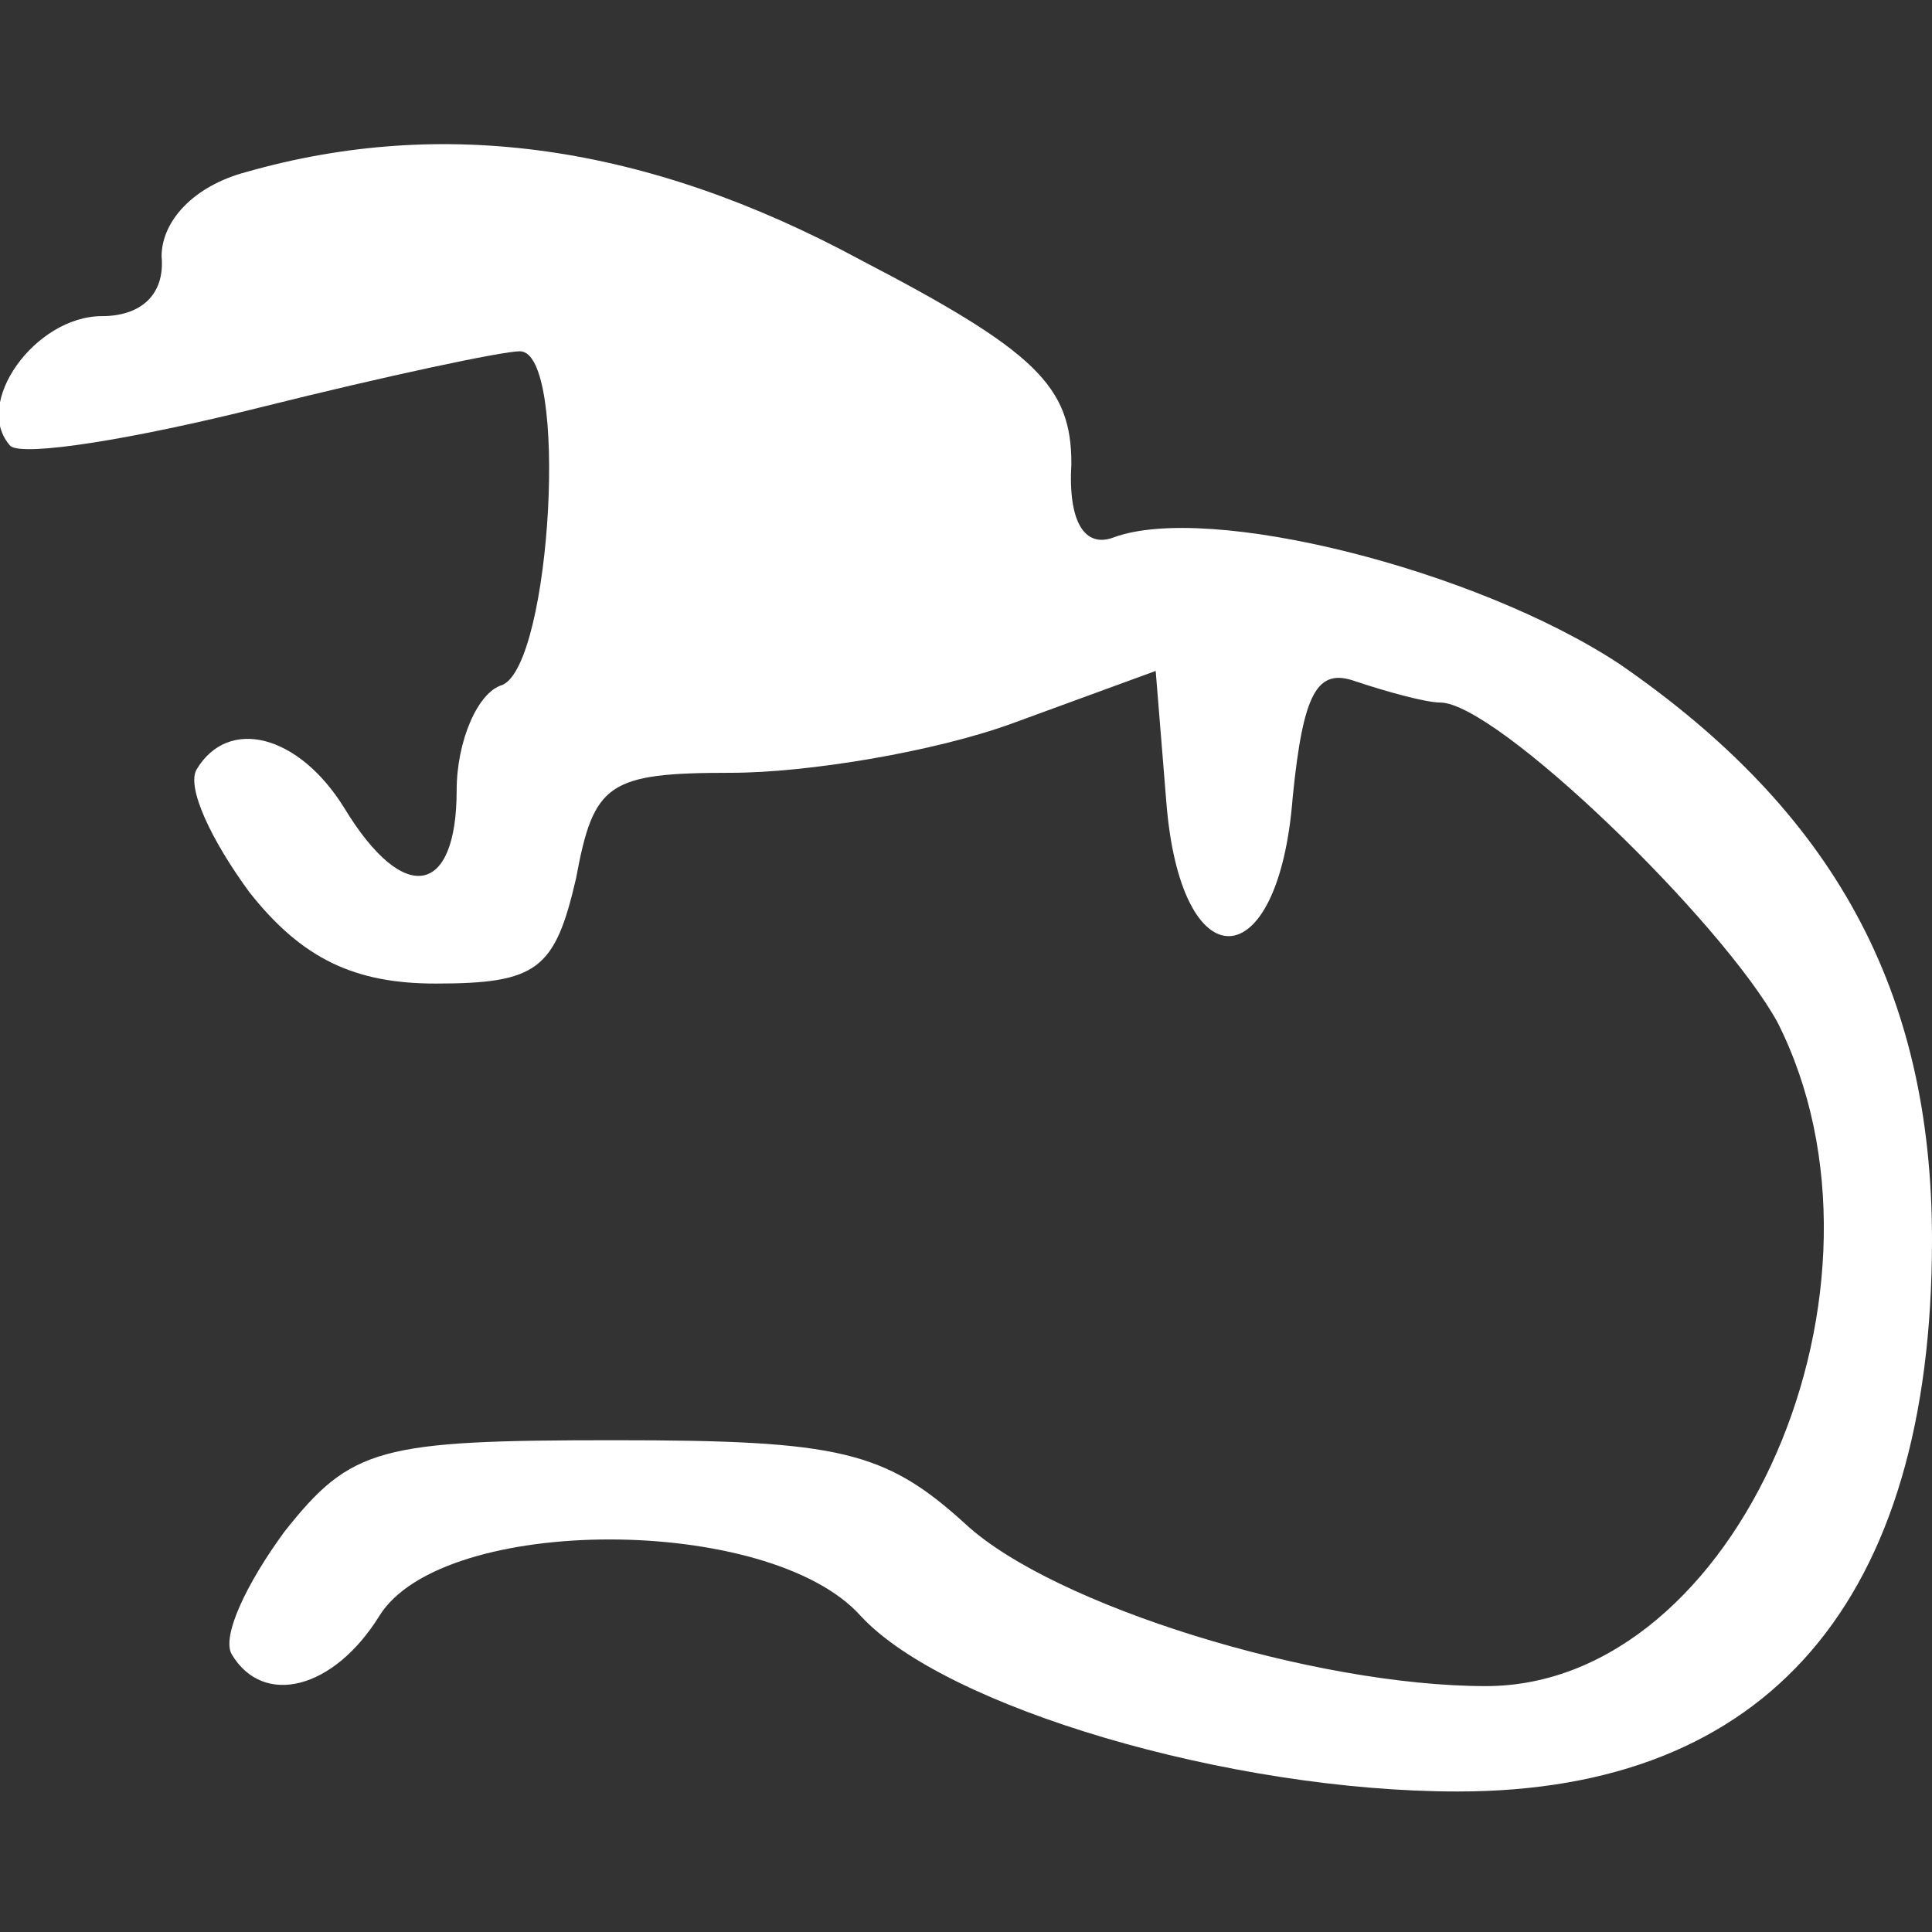<?xml version="1.0" standalone="no"?>
<!DOCTYPE svg PUBLIC "-//W3C//DTD SVG 20010904//EN"
 "http://www.w3.org/TR/2001/REC-SVG-20010904/DTD/svg10.dtd">
<svg version="1.0" xmlns="http://www.w3.org/2000/svg"
 width="55pt" height="55pt" viewBox="0 0 55 55"
 preserveAspectRatio="xMidYMid meet">
<rect x="0" y="0" width="55" height="55" fill="#333333" stroke="none"/>
<g transform="translate(0,55) scale(0.1,-0.1)"
fill="#ffffff" stroke="none">
<path d="M70 501 c-15 -4 -24 -14 -24 -24 1 -11 -6 -17 -17 -17 -19 0 -37 -25
-26 -37 4 -3 35 2 71 11 36 9 69 16 74 16 14 0 9 -89 -5 -95 -7 -2 -13 -16
-13 -30 0 -30 -15 -33 -32 -5 -13 21 -33 26 -42 11 -3 -5 4 -20 15 -35 15 -19
30 -26 53 -26 29 0 34 4 40 30 5 27 9 30 44 30 22 0 58 6 80 14 l41 15 3 -37
c4 -52 32 -51 36 1 3 30 7 37 18 33 9 -3 20 -6 24 -6 16 0 80 -62 96 -91 38
-75 -11 -189 -83 -189 -49 0 -123 23 -148 46 -23 21 -36 24 -100 24 -67 0 -75
-2 -94 -26 -11 -15 -18 -30 -15 -35 9 -15 29 -10 42 11 18 29 111 29 137 0 24
-26 105 -50 170 -50 88 0 135 54 135 157 0 71 -28 122 -89 164 -41 27 -117 46
-144 36 -8 -3 -13 4 -12 21 0 22 -10 32 -60 58 -61 33 -119 41 -175 25z"/>
</g>
</svg>
